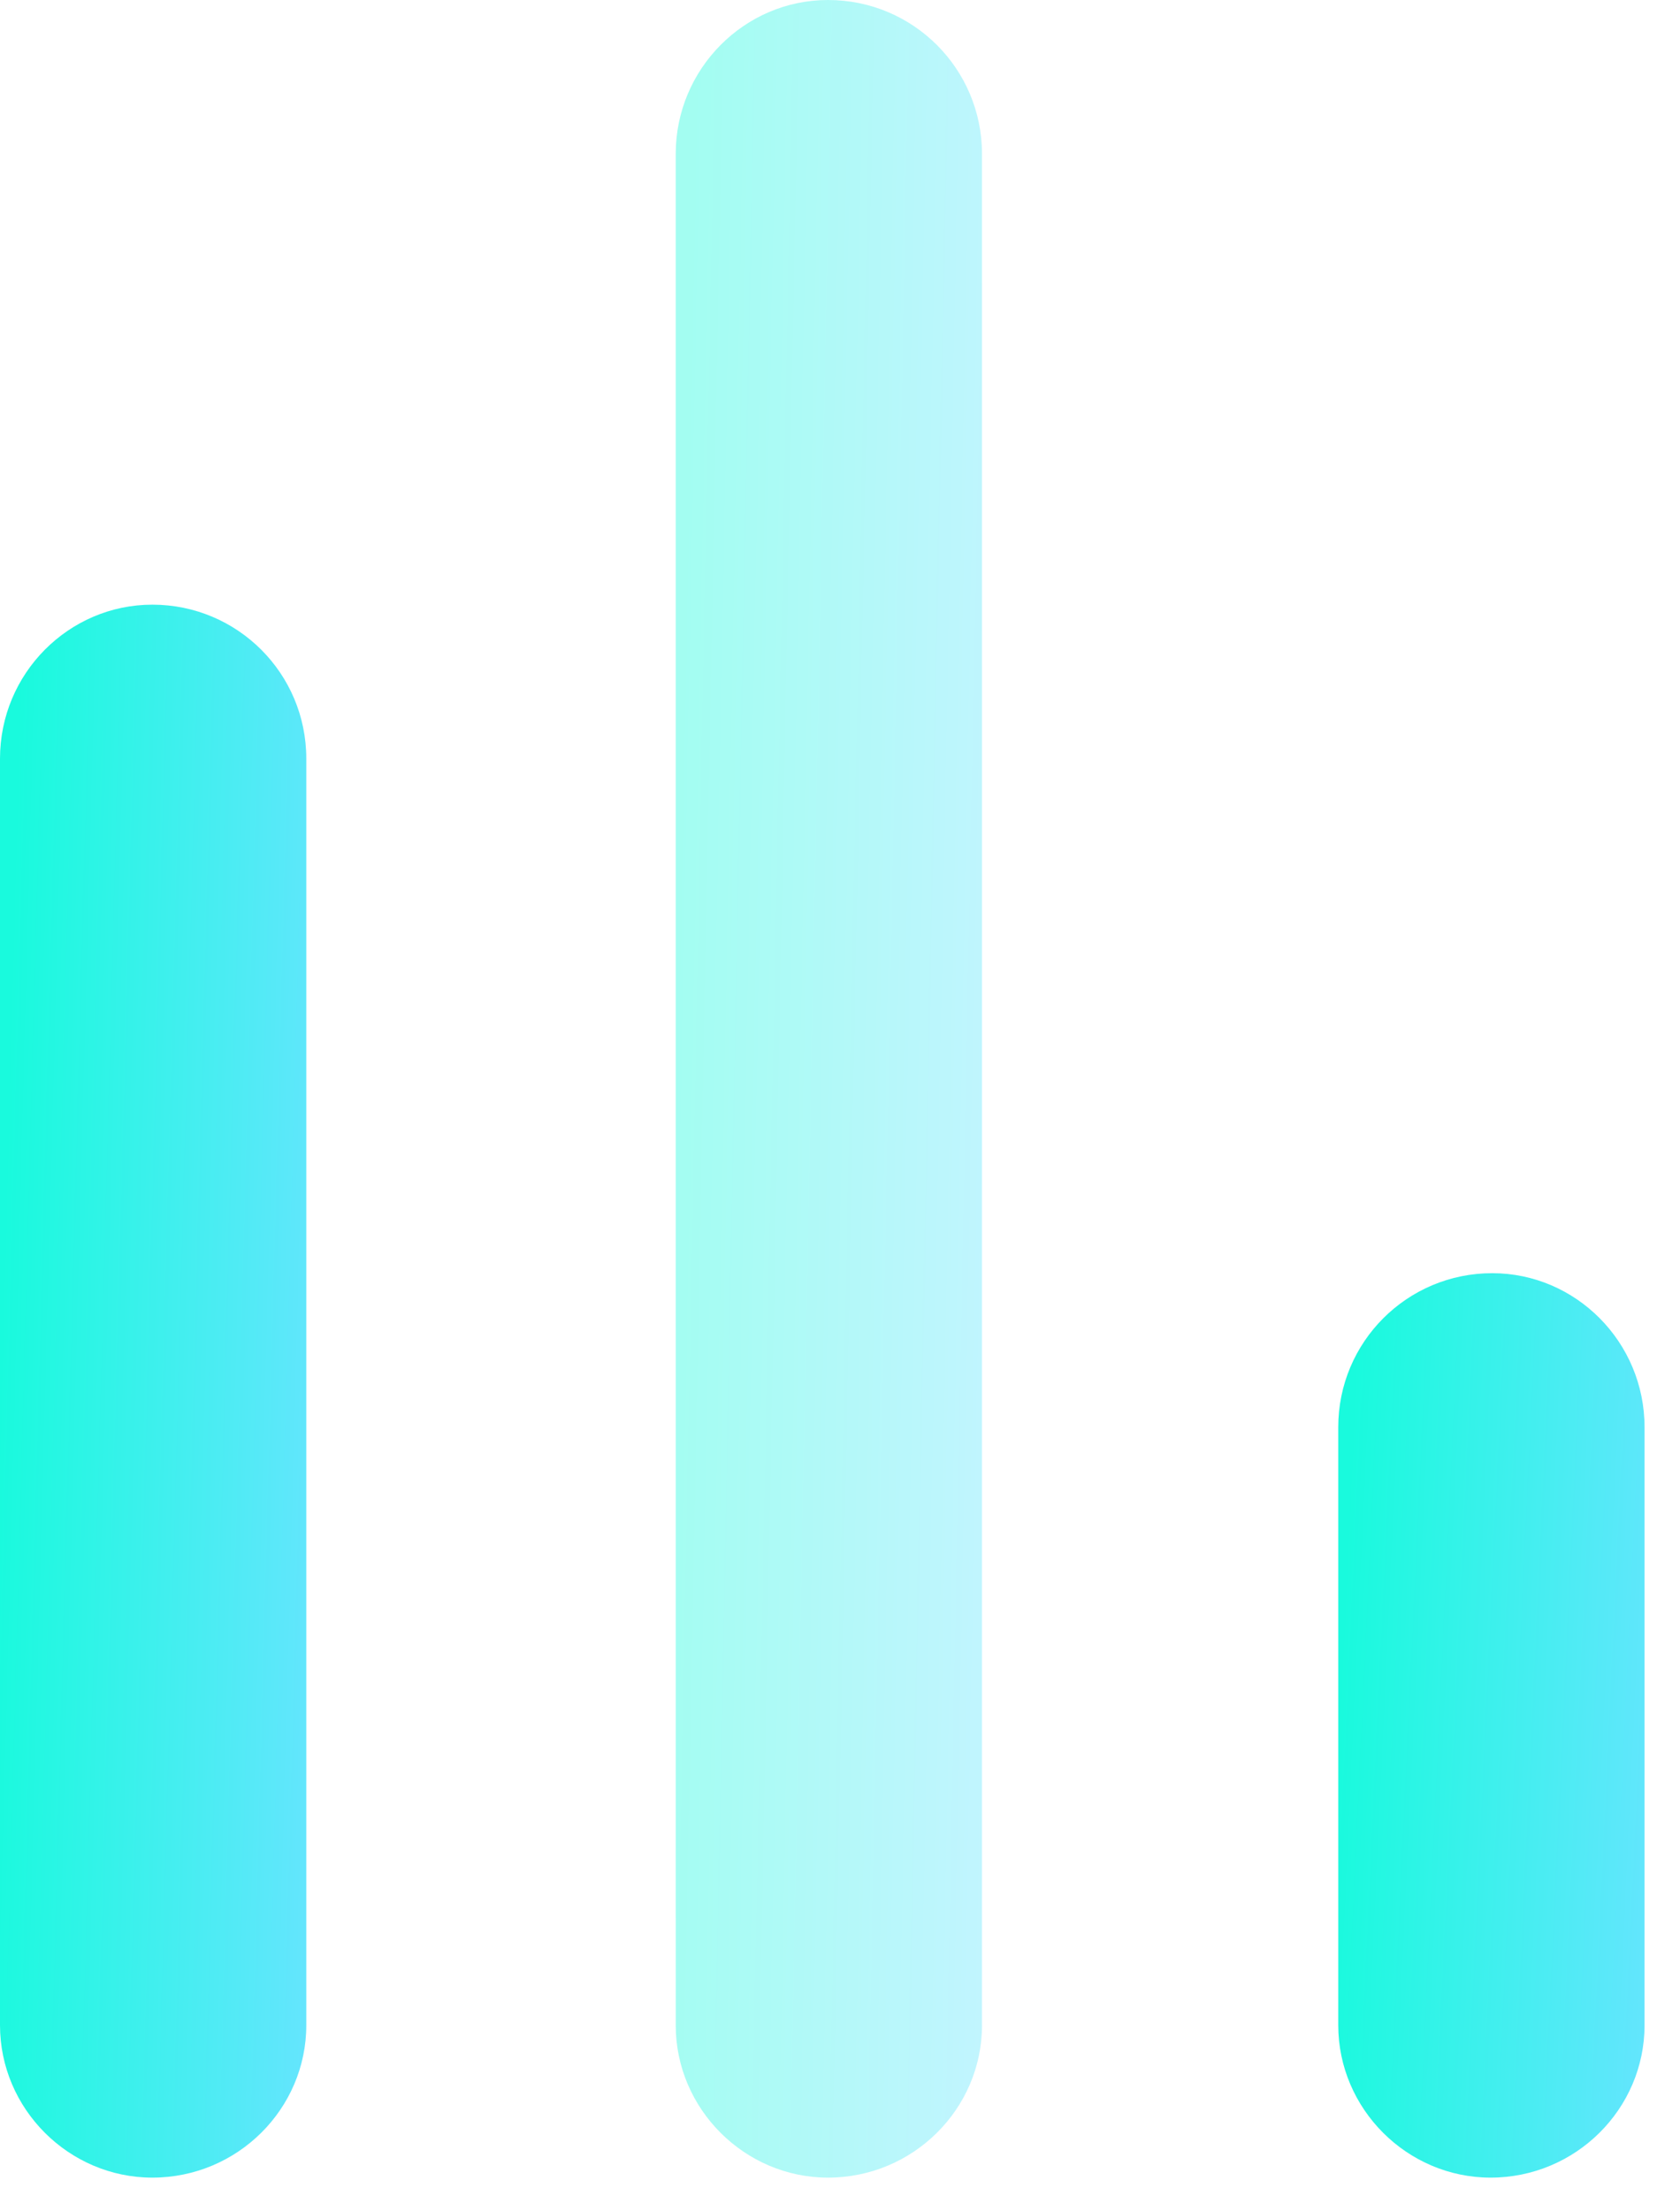 <svg width="19" height="25" viewBox="0 0 19 25" fill="none" xmlns="http://www.w3.org/2000/svg">
<path d="M1.723 6.836C0.778 6.836 0 7.614 0 8.577V22.896C0 23.841 0.778 24.619 1.723 24.619C2.686 24.619 3.464 23.841 3.464 22.896V8.577C3.464 7.614 2.686 6.836 1.723 6.836Z" fill="url(#paint0_linear)"/>
<path opacity="0.4" d="M9.364 0C8.42 0 7.642 0.778 7.642 1.741V22.896C7.642 23.841 8.42 24.619 9.364 24.619C10.328 24.619 11.106 23.841 11.106 22.896V1.741C11.106 0.778 10.328 0 9.364 0Z" fill="url(#paint1_linear)"/>
<path d="M16.876 14.394C15.913 14.394 15.135 15.172 15.135 16.135V22.896C15.135 23.841 15.913 24.619 16.858 24.619C17.821 24.619 18.599 23.841 18.599 22.896V16.135C18.599 15.172 17.821 14.394 16.876 14.394Z" fill="url(#paint2_linear)"/>
<defs>
<linearGradient id="paint0_linear" x1="0.144" y1="10.393" x2="3.99" y2="10.497" gradientUnits="userSpaceOnUse">
<stop stop-color="#19FADD"/>
<stop offset="1" stop-color="#68E4FF"/>
</linearGradient>
<linearGradient id="paint1_linear" x1="7.786" y1="4.924" x2="11.633" y2="4.999" gradientUnits="userSpaceOnUse">
<stop stop-color="#19FADD"/>
<stop offset="1" stop-color="#68E4FF"/>
</linearGradient>
<linearGradient id="paint2_linear" x1="15.279" y1="16.439" x2="19.12" y2="16.619" gradientUnits="userSpaceOnUse">
<stop stop-color="#19FADD"/>
<stop offset="1" stop-color="#68E4FF"/>
</linearGradient>
</defs>
</svg>
